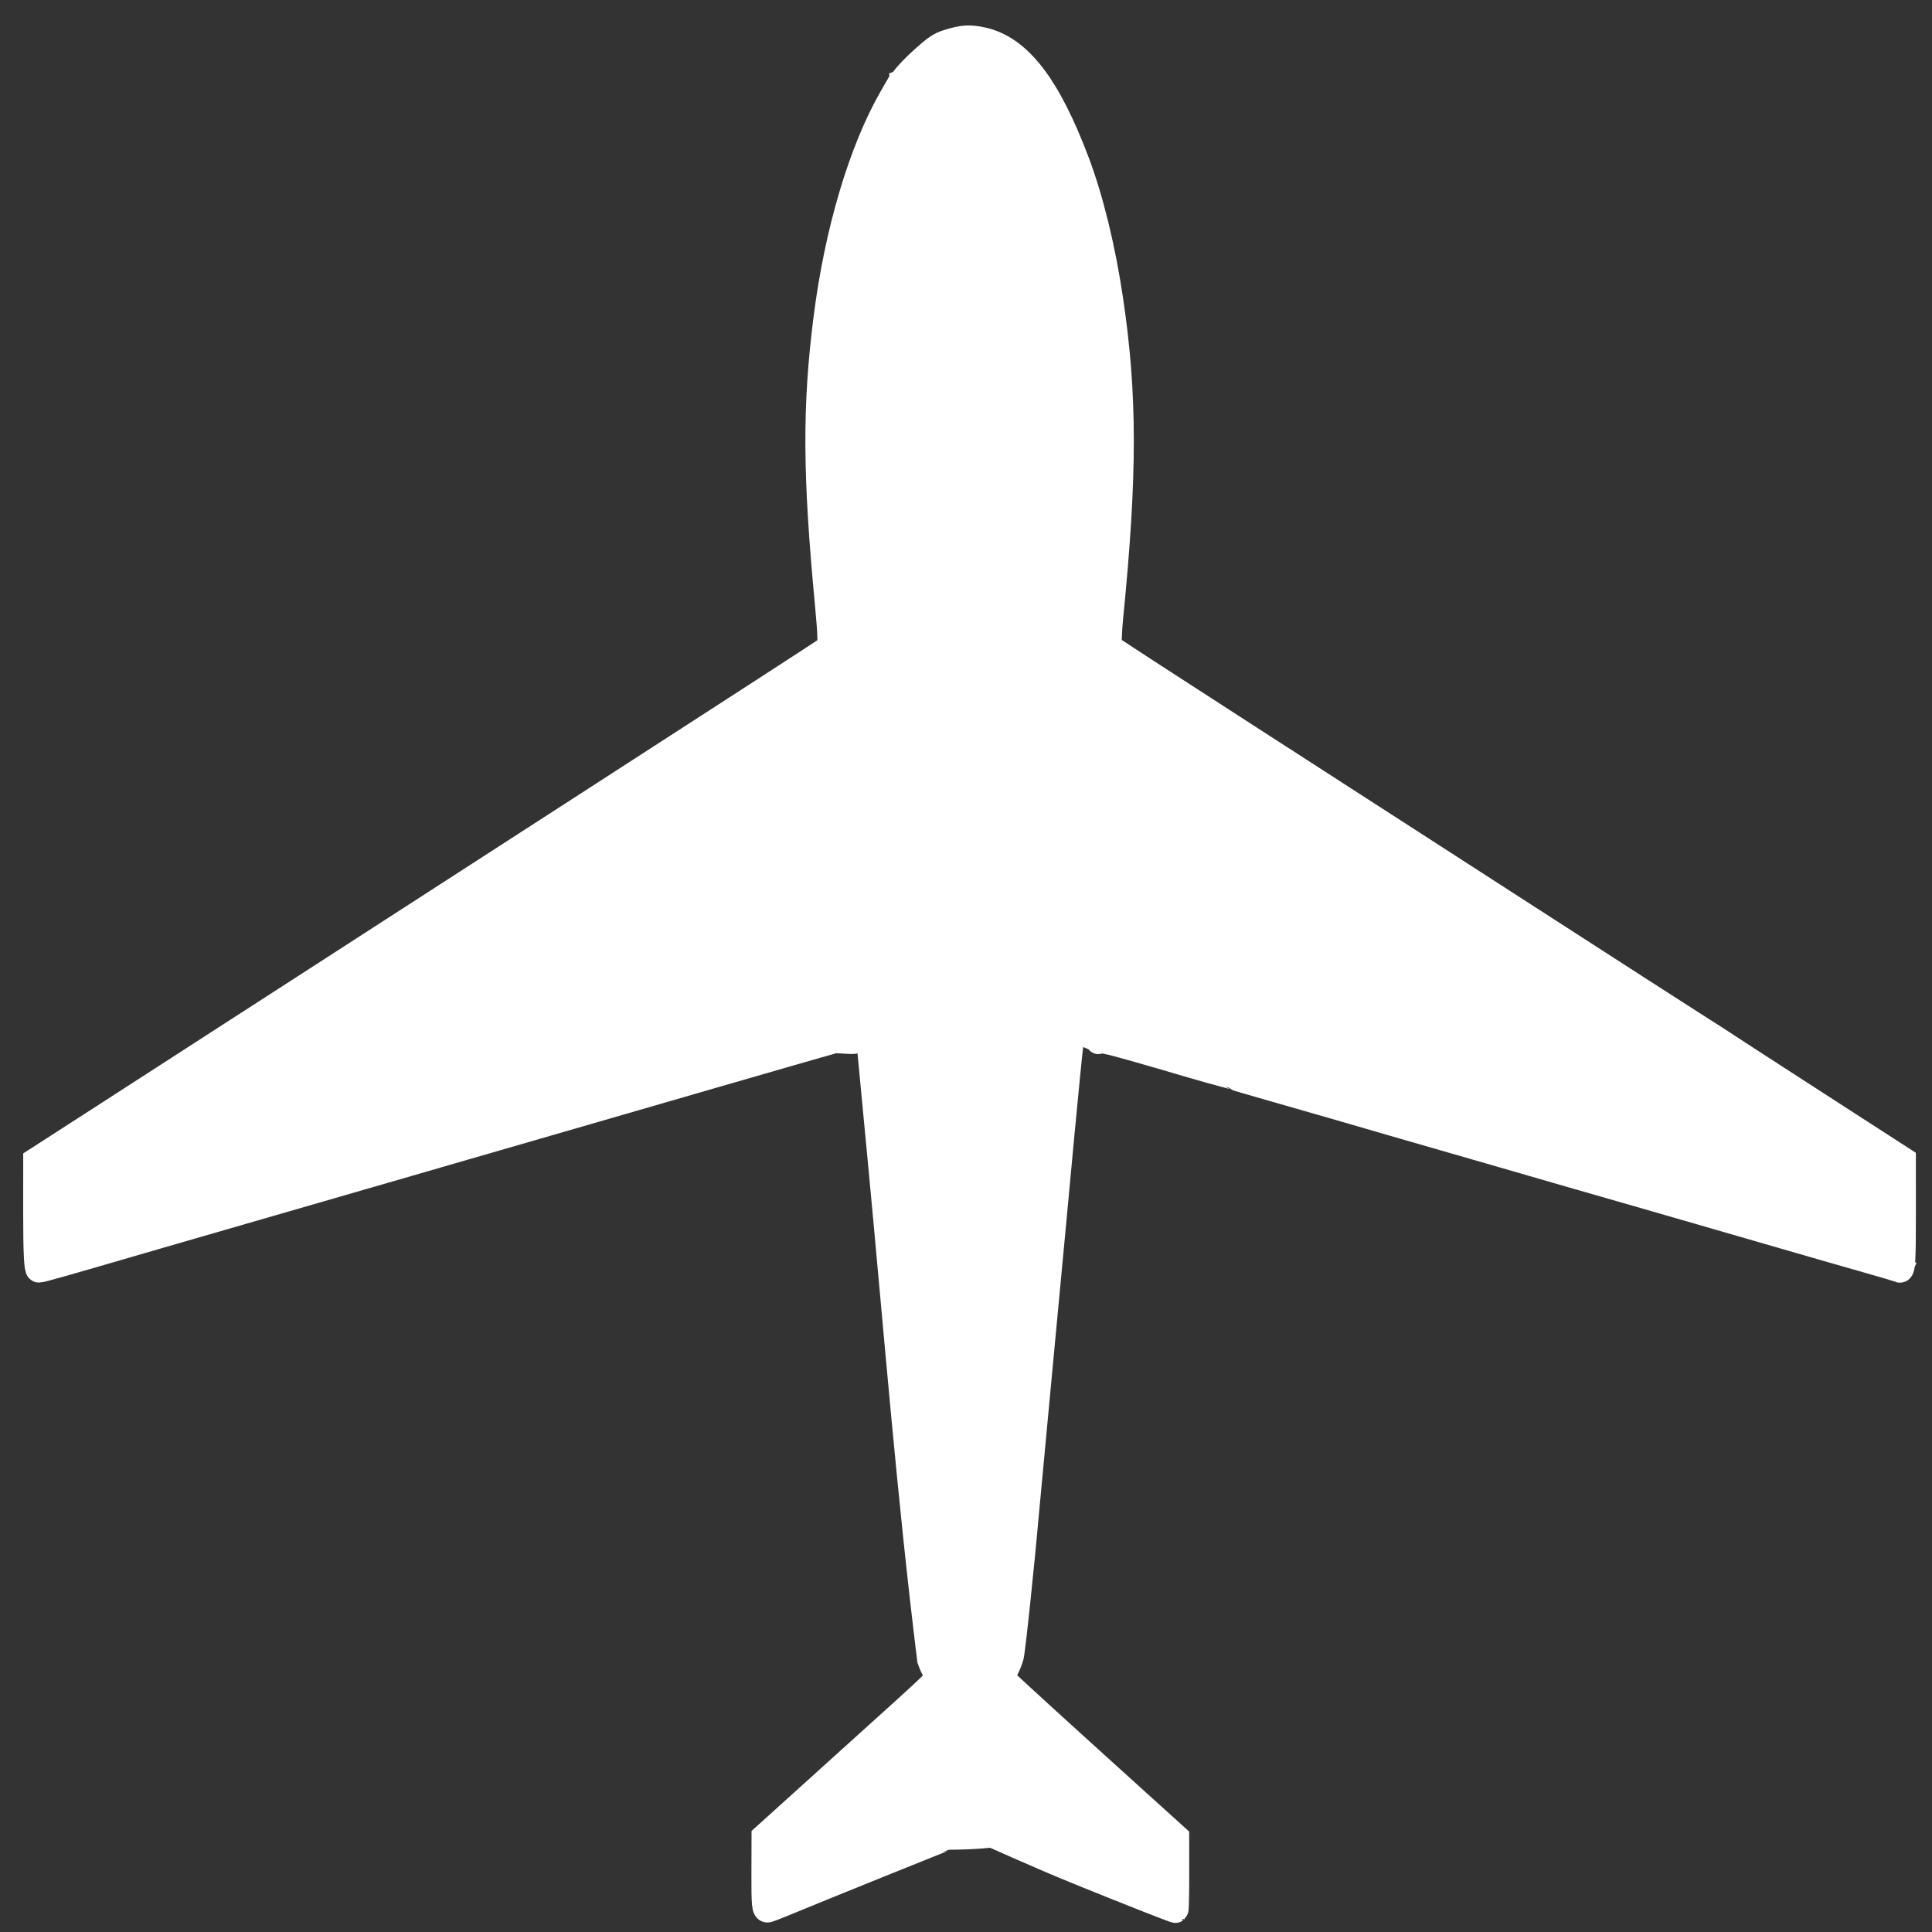 <?xml version="1.0" encoding="UTF-8" standalone="no"?>
<svg
   xml:space="preserve"
   id="svg3852"
   x="0"
   y="0"
   version="1.1"
   viewBox="-250 452 72 72"
   sodipodi:docname="Plane.svg"
   inkscape:version="1.4 (86a8ad7, 2024-10-11)"
   xmlns:inkscape="http://www.inkscape.org/namespaces/inkscape"
   xmlns:sodipodi="http://sodipodi.sourceforge.net/DTD/sodipodi-0.dtd"
   xmlns="http://www.w3.org/2000/svg"
   xmlns:svg="http://www.w3.org/2000/svg"><rect x="-250" y="452" width="72" height="72" fill="#333333" stroke="none"/><defs
   id="defs1" /><sodipodi:namedview
   id="namedview1"
   pagecolor="#ffffff"
   bordercolor="#666666"
   borderopacity="1.0"
   inkscape:showpageshadow="2"
   inkscape:pageopacity="0.0"
   inkscape:pagecheckerboard="0"
   inkscape:deskcolor="#d1d1d1"
   inkscape:zoom="8"
   inkscape:cx="25.5"
   inkscape:cy="32.9375"
   inkscape:window-width="1920"
   inkscape:window-height="1057"
   inkscape:window-x="-8"
   inkscape:window-y="-8"
   inkscape:window-maximized="1"
   inkscape:current-layer="svg3852"
   showguides="true"><sodipodi:guide
     position="85.25,24.75"
     orientation="0,-1"
     id="guide1"
     inkscape:locked="false" /></sodipodi:namedview>
    <style
   id="style1">
        .st0{display:none}.st1{display:inline}.st2,.st3,.st4,.st5{fill:none;stroke:#eb008b;stroke-width:.25;stroke-linecap:round;stroke-linejoin:round;stroke-miterlimit:10}.st3,.st4,.st5{fill:#fff;stroke:#fff;stroke-width:1.5}.st4,.st5{fill:none;stroke-width:3.9}.st5{stroke-width:4.5}
    </style>
    
    
    
    
    
    
    
    
<path
   style="fill:#ffffff;fill-opacity:1;stroke:#ffffff;stroke-width:0.97;stroke-dasharray:none;stroke-opacity:1"
   d="m -203.473,526.475 c -0.142,-0.017 -0.142,-0.02 -5.1e-4,-0.037 0.149,-0.017 0.217,-0.003 0.176,0.037 -0.011,0.01 -0.089,0.01 -0.176,9.7e-4 z m 24.262,-27.164 c -0.07,-0.031 -0.565,-0.179 -1.099,-0.329 -0.534,-0.15 -2.341,-0.671 -4.016,-1.157 -1.675,-0.486 -3.481,-1.008 -4.013,-1.16 -1.065,-0.303 -5.57,-1.603 -6.485,-1.871 -0.317,-0.093 -0.943,-0.273 -1.39,-0.4 -0.447,-0.127 -1.108,-0.318 -1.467,-0.423 -1.331,-0.39 -3.776,-1.096 -5.001,-1.444 -0.694,-0.197 -1.271,-0.367 -1.282,-0.378 -0.012,-0.011 -0.227,-0.073 -0.48,-0.139 -0.252,-0.066 -0.753,-0.206 -1.112,-0.312 -1.771,-0.523 -2.91,-0.845 -3.115,-0.88 -0.124,-0.021 -0.252,-0.064 -0.284,-0.094 -0.032,-0.031 -0.068,-0.015 -0.08,0.035 -0.013,0.055 -0.031,0.056 -0.043,0.004 -0.021,-0.085 -0.904,-0.404 -0.962,-0.348 -0.04,0.039 -0.22,1.853 -0.747,7.537 -0.088,0.952 -0.321,3.425 -0.517,5.497 -0.196,2.071 -0.388,4.127 -0.427,4.568 -0.196,2.228 -0.538,5.483 -0.601,5.717 -0.039,0.145 -0.138,0.384 -0.22,0.53 l -0.149,0.265 0.735,0.682 c 0.404,0.375 1.874,1.712 3.267,2.972 l 2.532,2.29 10e-4,1.337 c 0.001,0.735 -0.011,1.35 -0.028,1.365 -0.016,0.015 -1.571,-0.596 -3.456,-1.359 -1.885,-0.763 -3.39,-1.476 -3.408,-1.458 -0.018,0.018 -0.615,0.085 -1.59,0.092 -0.036,4.2e-4 -4.923,1.974 -6.037,2.438 -0.308,0.128 -0.621,0.25 -0.696,0.27 -0.116,0.032 -0.135,-0.165 -0.131,-1.335 l 0.004,-1.372 2.978,-2.69 c 3.958,-3.575 3.578,-3.195 3.422,-3.426 -0.07,-0.105 -0.173,-0.322 -0.227,-0.482 -0.756,-6.108 -1.24,-12.257 -1.821,-18.386 l -0.482,-5.07 -0.591,0.174 c -0.325,0.095 -0.662,0.193 -0.748,0.216 -0.251,0.068 -1.446,0.411 -4.212,1.211 -7.05,2.039 -9.707,2.808 -11.613,3.362 -1.145,0.333 -3.351,0.97 -4.901,1.417 -1.551,0.447 -3.565,1.029 -4.476,1.295 -3.63,1.057 -4.277,1.241 -4.373,1.241 -0.067,-9.6e-4 -0.099,-0.681 -0.099,-2.032 l 0.001,-2.032 2.25,-1.45 c 1.238,-0.798 4.71,-3.039 7.717,-4.982 3.007,-1.942 7.793,-5.034 10.636,-6.869 4.952,-3.197 8.693,-5.62 8.936,-5.789 0.086,-0.06 0.077,-0.468 -0.037,-1.675 -0.455,-4.803 -0.468,-7.322 -0.054,-10.6 0.409,-3.244 1.309,-6.275 2.452,-8.258 l 0.209,-0.363 -0.301,-0.015 -0.109,-0.085 0.139,0.051 c 0,0 0.342,-0.037 0.511,-0.281 0.1,-0.143 0.426,-0.481 0.727,-0.75 0.441,-0.395 0.612,-0.51 0.887,-0.596 0.56,-0.175 0.806,-0.193 1.276,-0.093 1.367,0.289 2.447,1.68 3.528,4.542 0.522,1.382 0.971,3.218 1.256,5.14 0.527,3.547 0.528,6.503 0.003,11.799 -0.058,0.588 -0.074,1.104 -0.034,1.145 0.039,0.042 2.317,1.523 5.062,3.292 2.744,1.769 7.463,4.814 10.487,6.766 3.023,1.952 5.893,3.799 6.376,4.105 0.483,0.305 0.944,0.601 1.023,0.657 0.08,0.056 1.603,1.044 3.384,2.194 l 3.24,2.092 5.4e-4,2.072 c 4.7e-4,1.708 -0.022,2.062 -0.127,2.016 z m -34.276,27.172 c -0.112,-0.01 -0.143,0.014 -0.158,0.125 -0.011,0.076 -0.026,0.025 -0.034,-0.111 -0.008,-0.137 -0.003,-0.26 0.011,-0.274 0.014,-0.014 0.026,0.026 0.026,0.089 -8.7e-4,0.088 0.04,0.117 0.173,0.123 0.095,0.004 0.161,0.02 0.147,0.034 -0.015,0.014 -0.089,0.02 -0.166,0.012 z m -4.94,-35.695 -0.26,-0.016 0.26,-0.015 c 0.143,-0.008 0.267,-0.01 0.276,-6.8e-4 0.039,0.038 -0.033,0.046 -0.276,0.032 z"
   id="path1"
   sodipodi:nodetypes="ccscccsccsssssscssccsssccccccccscscsccccssccccccccsscccccccccccsccccscscssscscscccscscsscccccscc" /></svg>

